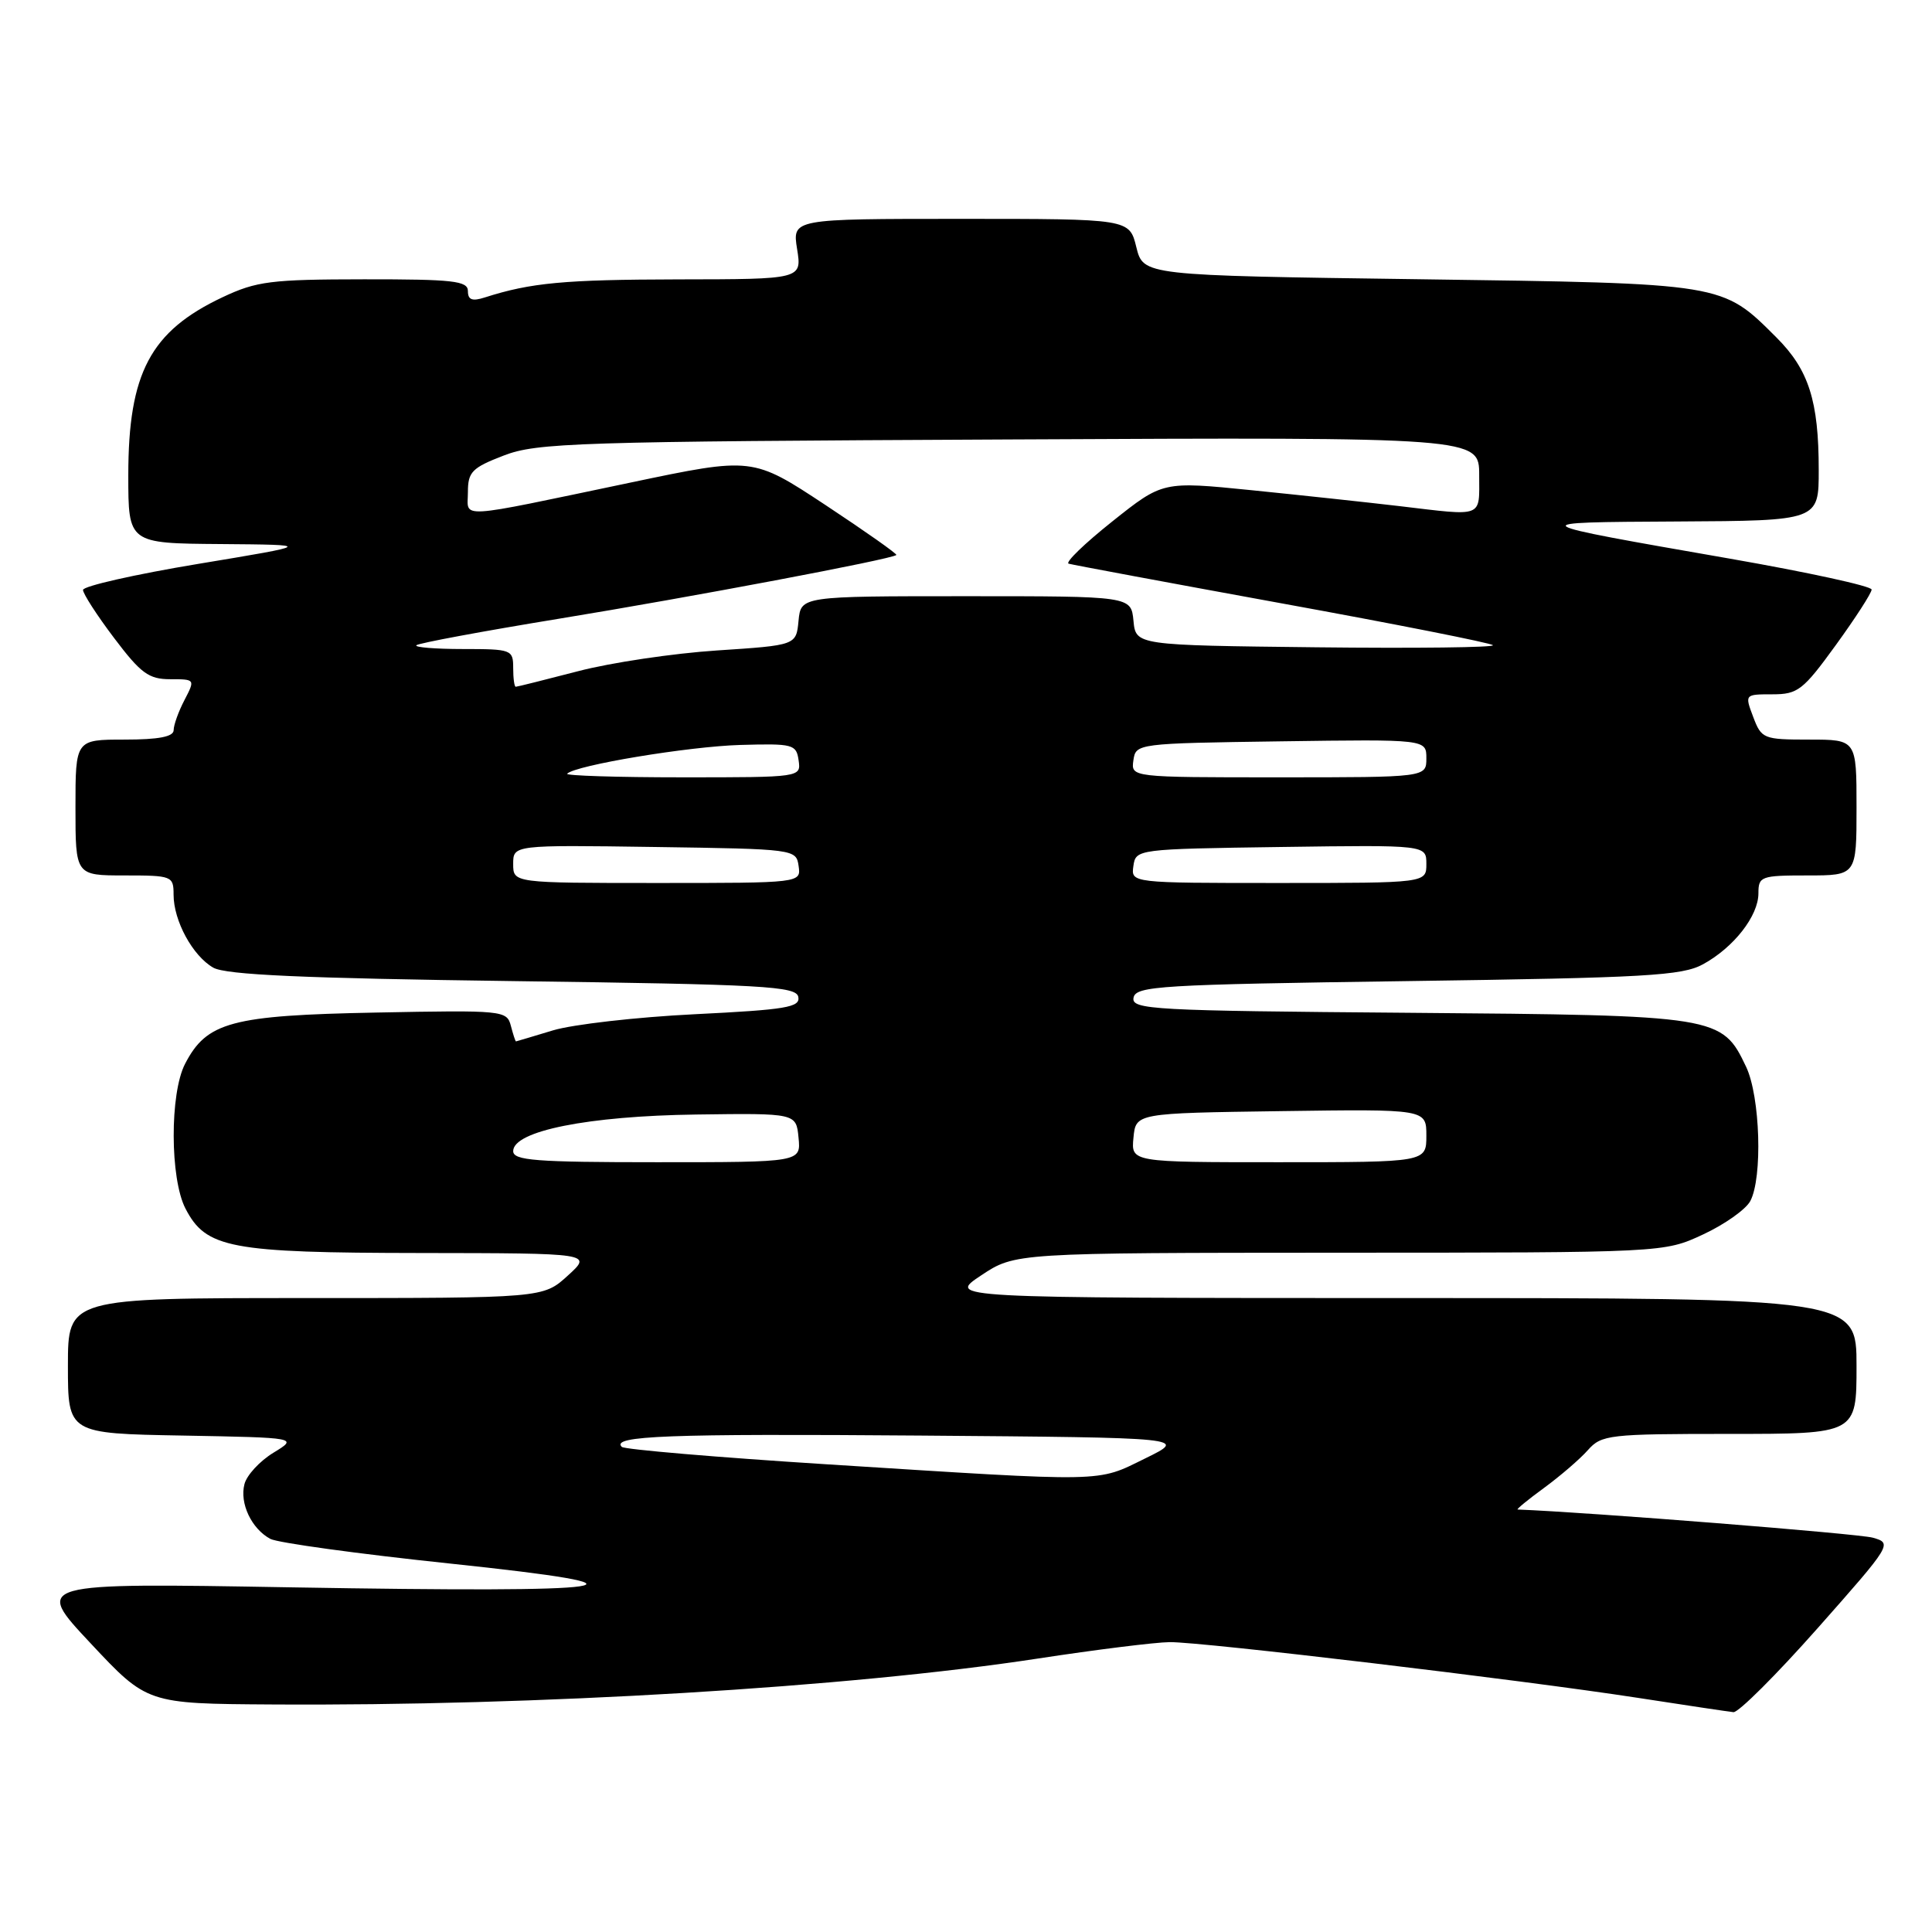 <?xml version="1.0" encoding="UTF-8" standalone="no"?>
<!DOCTYPE svg PUBLIC "-//W3C//DTD SVG 1.1//EN" "http://www.w3.org/Graphics/SVG/1.1/DTD/svg11.dtd" >
<svg xmlns="http://www.w3.org/2000/svg" xmlns:xlink="http://www.w3.org/1999/xlink" version="1.1" viewBox="0 0 256 256">
 <g >
 <path fill="currentColor"
d=" M 240.84 215.75 C 250.68 204.63 250.77 204.49 248.15 203.75 C 246.27 203.22 210.35 200.37 201.10 200.02 C 200.88 200.01 202.45 198.72 204.60 197.15 C 206.74 195.58 209.36 193.33 210.40 192.15 C 212.21 190.11 213.19 190.00 229.15 190.00 C 246.00 190.00 246.00 190.00 246.00 181.00 C 246.00 172.00 246.00 172.00 185.75 172.00 C 125.50 171.99 125.50 171.99 130.00 169.00 C 134.50 166.01 134.50 166.01 177.50 165.99 C 220.50 165.98 220.50 165.98 225.67 163.57 C 228.51 162.25 231.33 160.26 231.92 159.15 C 233.57 156.06 233.24 145.30 231.37 141.36 C 228.16 134.60 227.72 134.53 186.69 134.20 C 152.64 133.93 149.90 133.78 150.20 132.20 C 150.50 130.65 153.64 130.46 186.51 130.00 C 218.13 129.56 222.88 129.29 225.66 127.77 C 229.74 125.54 233.00 121.36 233.00 118.37 C 233.00 116.12 233.33 116.00 239.50 116.00 C 246.00 116.00 246.00 116.00 246.00 107.00 C 246.00 98.00 246.00 98.00 239.72 98.00 C 233.66 98.00 233.40 97.89 232.31 95.00 C 231.18 92.01 231.18 92.00 234.85 92.00 C 238.22 92.00 238.91 91.47 243.26 85.47 C 245.87 81.87 248.00 78.57 248.00 78.12 C 248.00 77.67 239.56 75.83 229.25 74.03 C 201.50 69.19 201.52 69.21 222.25 69.10 C 241.00 69.00 241.00 69.00 240.99 62.25 C 240.99 53.13 239.67 49.00 235.40 44.73 C 228.14 37.48 228.63 37.56 188.00 37.00 C 151.50 36.50 151.50 36.50 150.57 32.75 C 149.65 29.00 149.65 29.00 127.31 29.00 C 104.98 29.00 104.98 29.00 105.62 33.00 C 106.26 37.00 106.26 37.00 89.88 37.02 C 74.77 37.05 70.34 37.46 64.25 39.41 C 62.57 39.95 62.00 39.74 62.00 38.57 C 62.00 37.22 60.07 37.00 48.25 37.01 C 35.90 37.02 33.99 37.26 29.50 39.38 C 19.93 43.89 17.00 49.42 17.00 62.97 C 17.00 72.00 17.00 72.00 29.25 72.09 C 41.50 72.19 41.50 72.19 26.25 74.72 C 17.86 76.11 11.00 77.67 11.00 78.17 C 11.00 78.67 12.85 81.54 15.12 84.54 C 18.66 89.23 19.71 90.00 22.56 90.00 C 25.86 90.00 25.87 90.01 24.45 92.75 C 23.66 94.26 23.01 96.06 23.01 96.75 C 23.00 97.62 21.03 98.00 16.50 98.00 C 10.00 98.00 10.00 98.00 10.00 107.00 C 10.00 116.00 10.00 116.00 16.50 116.00 C 22.80 116.00 23.00 116.08 23.00 118.55 C 23.00 122.01 25.53 126.66 28.26 128.22 C 29.92 129.17 40.15 129.63 67.99 130.00 C 101.29 130.44 105.51 130.68 105.78 132.10 C 106.05 133.48 104.15 133.79 92.06 134.39 C 84.34 134.77 75.89 135.74 73.27 136.53 C 70.64 137.33 68.44 137.98 68.37 137.99 C 68.29 138.00 67.99 137.06 67.69 135.92 C 67.16 133.89 66.67 133.84 49.82 134.17 C 30.64 134.54 27.39 135.42 24.52 140.97 C 22.49 144.89 22.52 156.16 24.57 160.13 C 27.29 165.40 30.43 166.00 55.72 166.03 C 78.50 166.06 78.50 166.06 75.23 169.03 C 71.97 172.00 71.97 172.00 40.48 172.00 C 9.00 172.00 9.00 172.00 9.00 180.97 C 9.00 189.95 9.00 189.95 24.25 190.22 C 39.50 190.50 39.50 190.50 36.22 192.50 C 34.42 193.60 32.69 195.47 32.39 196.66 C 31.73 199.20 33.33 202.57 35.82 203.91 C 36.80 204.43 47.48 205.90 59.55 207.17 C 88.84 210.26 83.28 211.10 38.50 210.33 C 4.50 209.74 4.50 209.74 12.00 217.74 C 19.50 225.75 19.50 225.75 36.00 225.85 C 71.06 226.08 112.54 223.59 137.50 219.77 C 145.20 218.59 153.07 217.61 155.00 217.59 C 159.34 217.56 201.42 222.57 217.00 224.97 C 223.32 225.95 229.03 226.80 229.69 226.87 C 230.34 226.94 235.36 221.94 240.84 215.75 Z  M 109.75 194.04 C 95.04 193.11 82.73 192.06 82.39 191.72 C 80.91 190.25 88.53 189.96 121.93 190.22 C 157.36 190.50 157.36 190.50 151.74 193.25 C 145.24 196.44 147.01 196.40 109.75 194.04 Z  M 68.00 152.53 C 68.00 149.86 77.92 147.87 92.25 147.68 C 105.50 147.50 105.50 147.50 105.81 150.75 C 106.13 154.00 106.13 154.00 87.06 154.00 C 70.95 154.00 68.00 153.77 68.00 152.53 Z  M 150.19 150.75 C 150.50 147.50 150.50 147.50 169.75 147.23 C 189.00 146.96 189.00 146.96 189.00 150.48 C 189.00 154.00 189.00 154.00 169.44 154.00 C 149.87 154.00 149.87 154.00 150.19 150.75 Z  M 68.00 114.48 C 68.00 111.96 68.00 111.96 86.75 112.23 C 105.34 112.50 105.50 112.52 105.82 114.75 C 106.14 117.00 106.14 117.00 87.07 117.00 C 68.00 117.00 68.00 117.00 68.00 114.48 Z  M 150.18 114.75 C 150.50 112.52 150.64 112.50 169.75 112.23 C 189.00 111.96 189.00 111.96 189.00 114.48 C 189.00 117.00 189.00 117.00 169.43 117.00 C 149.86 117.00 149.86 117.00 150.18 114.75 Z  M 75.15 102.52 C 76.28 101.39 91.24 98.91 98.08 98.71 C 105.09 98.51 105.52 98.62 105.82 100.75 C 106.14 103.00 106.14 103.00 90.40 103.00 C 81.75 103.00 74.88 102.78 75.15 102.52 Z  M 150.18 100.75 C 150.50 98.52 150.64 98.50 169.75 98.23 C 189.00 97.96 189.00 97.96 189.00 100.48 C 189.00 103.00 189.00 103.00 169.43 103.00 C 149.86 103.00 149.86 103.00 150.18 100.75 Z  M 68.00 88.50 C 68.00 86.08 67.78 86.00 61.33 86.00 C 57.67 86.00 54.89 85.77 55.17 85.50 C 55.45 85.22 63.96 83.64 74.09 81.98 C 91.46 79.14 118.18 74.10 118.77 73.54 C 118.92 73.41 114.69 70.43 109.38 66.92 C 99.72 60.55 99.72 60.55 83.61 63.93 C 60.01 68.87 62.00 68.75 62.00 65.21 C 62.00 62.53 62.54 61.98 66.75 60.36 C 71.14 58.67 76.25 58.50 133.75 58.23 C 196.00 57.93 196.00 57.93 196.00 62.96 C 196.00 68.68 196.72 68.40 185.41 67.06 C 181.06 66.55 172.23 65.60 165.79 64.95 C 154.07 63.77 154.07 63.77 147.39 69.09 C 143.72 72.01 141.11 74.53 141.60 74.69 C 142.10 74.84 154.82 77.21 169.89 79.96 C 184.95 82.70 197.52 85.19 197.82 85.49 C 198.12 85.79 187.60 85.92 174.44 85.77 C 150.50 85.50 150.50 85.50 150.19 82.25 C 149.87 79.00 149.87 79.00 128.00 79.00 C 106.13 79.00 106.13 79.00 105.81 82.25 C 105.50 85.50 105.50 85.50 95.00 86.19 C 89.22 86.57 80.94 87.80 76.59 88.94 C 72.24 90.07 68.53 91.00 68.34 91.00 C 68.15 91.00 68.00 89.88 68.00 88.50 Z "/>
</g>
</svg>